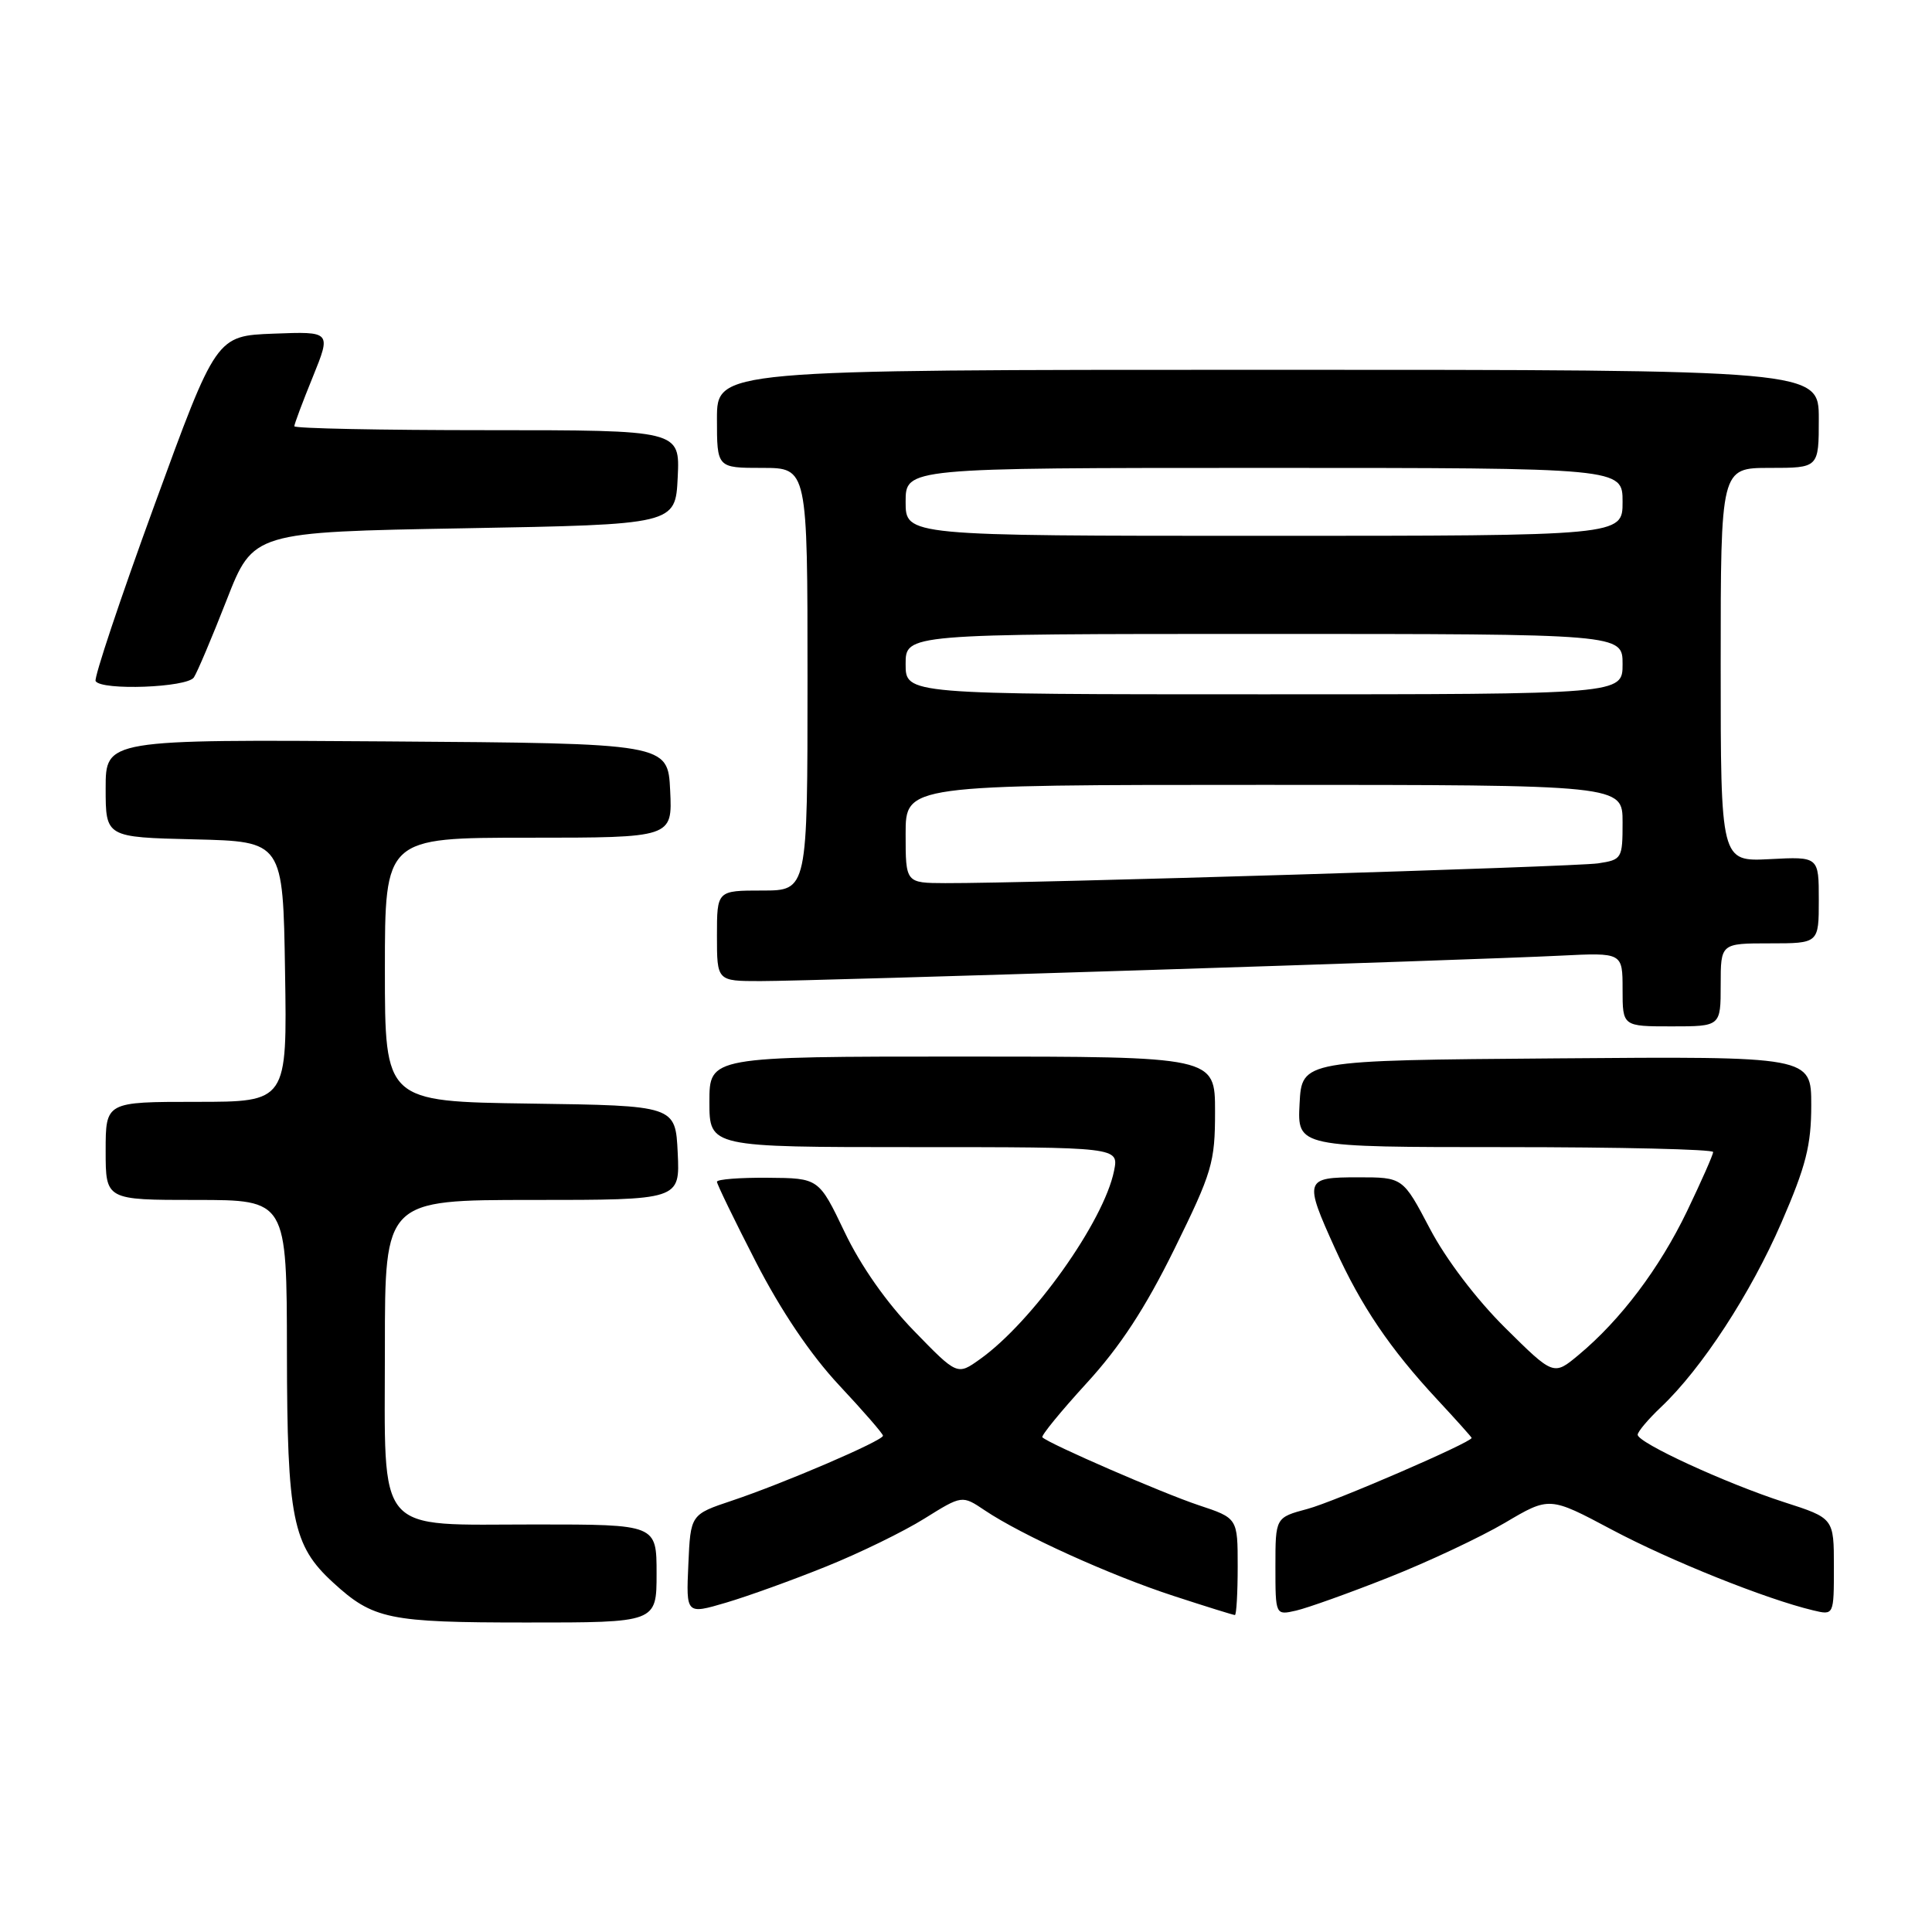 <?xml version="1.0" encoding="UTF-8" standalone="no"?>
<!DOCTYPE svg PUBLIC "-//W3C//DTD SVG 1.1//EN" "http://www.w3.org/Graphics/SVG/1.1/DTD/svg11.dtd" >
<svg xmlns="http://www.w3.org/2000/svg" xmlns:xlink="http://www.w3.org/1999/xlink" version="1.1" viewBox="0 0 256 256">
 <g >
 <path fill="currentColor"
d=" M 87.00 208.50 C 87.00 202.00 87.00 202.00 71.00 202.00 C 49.48 202.00 51.00 203.78 51.00 178.50 C 51.00 159.00 51.00 159.00 70.55 159.00 C 90.10 159.00 90.10 159.00 89.80 152.75 C 89.50 146.50 89.50 146.50 70.25 146.23 C 51.00 145.96 51.00 145.96 51.00 128.48 C 51.00 111.00 51.00 111.00 70.05 111.00 C 89.10 111.00 89.10 111.00 88.80 104.75 C 88.50 98.50 88.50 98.50 51.25 98.24 C 14.00 97.98 14.00 97.98 14.00 104.46 C 14.00 110.94 14.00 110.94 25.75 111.22 C 37.50 111.50 37.50 111.50 37.77 128.75 C 38.05 146.00 38.05 146.00 26.02 146.00 C 14.00 146.00 14.00 146.00 14.00 152.50 C 14.00 159.00 14.00 159.00 26.00 159.00 C 38.00 159.00 38.00 159.00 38.02 179.25 C 38.05 201.21 38.76 204.77 44.12 209.68 C 49.45 214.57 51.47 214.99 69.75 214.99 C 87.00 215.00 87.00 215.00 87.00 208.50 Z  M 109.50 207.56 C 113.90 205.79 119.74 202.94 122.49 201.22 C 127.48 198.11 127.48 198.11 130.49 200.13 C 135.35 203.40 147.10 208.73 155.48 211.46 C 159.76 212.86 163.42 214.00 163.63 214.00 C 163.83 214.00 164.00 211.11 164.00 207.58 C 164.00 201.16 164.00 201.16 158.81 199.44 C 154.04 197.85 139.00 191.32 138.12 190.45 C 137.92 190.25 140.55 187.03 143.97 183.29 C 148.42 178.44 151.74 173.36 155.60 165.53 C 160.63 155.30 161.00 154.06 161.00 147.28 C 161.00 140.00 161.00 140.00 127.50 140.00 C 94.00 140.00 94.00 140.00 94.00 146.00 C 94.00 152.00 94.00 152.00 121.12 152.00 C 148.25 152.00 148.25 152.00 147.62 155.13 C 146.28 161.83 136.80 175.16 129.85 180.10 C 126.84 182.25 126.84 182.25 121.09 176.33 C 117.49 172.63 114.05 167.73 111.92 163.26 C 108.50 156.11 108.50 156.11 101.75 156.06 C 98.04 156.03 95.00 156.26 95.00 156.59 C 95.00 156.91 97.32 161.69 100.16 167.22 C 103.50 173.71 107.40 179.49 111.16 183.52 C 114.37 186.95 117.00 189.97 117.00 190.24 C 117.00 190.90 103.87 196.54 97.00 198.84 C 91.50 200.68 91.50 200.68 91.21 207.30 C 90.91 213.92 90.91 213.92 96.21 212.36 C 99.12 211.50 105.10 209.34 109.50 207.56 Z  M 184.00 209.02 C 189.22 206.96 196.16 203.69 199.41 201.78 C 205.31 198.29 205.31 198.29 213.58 202.69 C 221.33 206.81 234.00 211.89 240.25 213.38 C 243.00 214.04 243.00 214.04 243.00 207.61 C 243.00 201.17 243.00 201.17 236.42 199.05 C 228.68 196.55 217.00 191.17 217.00 190.11 C 217.00 189.71 218.40 188.05 220.10 186.44 C 225.50 181.33 231.97 171.40 236.05 162.00 C 239.30 154.51 240.00 151.76 240.00 146.44 C 240.00 139.97 240.00 139.97 206.25 140.24 C 172.50 140.50 172.50 140.50 172.20 146.25 C 171.90 152.00 171.90 152.00 199.45 152.00 C 214.60 152.00 227.00 152.29 227.00 152.65 C 227.00 153.00 225.44 156.53 223.54 160.49 C 219.89 168.07 214.73 174.91 209.18 179.53 C 205.86 182.30 205.86 182.30 199.44 175.94 C 195.63 172.17 191.58 166.84 189.46 162.79 C 185.89 156.00 185.89 156.00 179.95 156.00 C 172.86 156.00 172.76 156.31 176.91 165.46 C 180.36 173.06 184.18 178.71 190.42 185.42 C 192.94 188.13 195.00 190.43 195.00 190.53 C 195.00 191.12 176.78 199.00 173.25 199.94 C 169.00 201.08 169.00 201.08 169.00 207.56 C 169.00 214.04 169.00 214.04 171.75 213.41 C 173.26 213.06 178.78 211.09 184.00 209.02 Z  M 228.00 130.50 C 228.00 125.00 228.00 125.00 234.50 125.00 C 241.00 125.00 241.00 125.00 241.00 119.25 C 241.00 113.50 241.00 113.50 234.50 113.84 C 228.00 114.17 228.00 114.17 228.00 88.09 C 228.00 62.00 228.00 62.00 234.50 62.00 C 241.00 62.00 241.00 62.00 241.00 55.50 C 241.00 49.00 241.00 49.00 168.00 49.00 C 95.00 49.00 95.00 49.00 95.00 55.50 C 95.00 62.00 95.00 62.00 101.00 62.00 C 107.00 62.00 107.00 62.00 107.00 90.00 C 107.00 118.00 107.00 118.00 101.00 118.00 C 95.00 118.00 95.00 118.00 95.00 124.00 C 95.00 130.00 95.00 130.00 100.75 130.00 C 107.54 130.01 194.80 127.23 206.75 126.63 C 215.00 126.22 215.00 126.22 215.00 131.11 C 215.00 136.00 215.00 136.00 221.50 136.00 C 228.00 136.00 228.00 136.00 228.00 130.50 Z  M 25.69 89.76 C 26.14 89.08 28.09 84.47 30.03 79.51 C 33.55 70.50 33.55 70.50 61.53 70.00 C 89.50 69.50 89.50 69.50 89.80 63.25 C 90.10 57.00 90.10 57.00 64.55 57.00 C 50.50 57.00 39.00 56.77 39.00 56.48 C 39.00 56.19 40.10 53.25 41.45 49.94 C 43.89 43.92 43.89 43.92 36.27 44.21 C 28.65 44.50 28.65 44.50 20.44 67.00 C 15.92 79.38 12.43 89.84 12.67 90.25 C 13.44 91.53 24.81 91.11 25.69 89.76 Z  M 120.00 110.50 C 120.00 104.00 120.00 104.00 167.50 104.00 C 215.00 104.00 215.00 104.00 215.00 108.95 C 215.00 113.78 214.91 113.92 211.75 114.40 C 208.65 114.86 136.22 117.06 125.25 117.02 C 120.00 117.00 120.00 117.00 120.00 110.50 Z  M 120.00 88.00 C 120.00 84.00 120.00 84.00 167.50 84.00 C 215.00 84.00 215.00 84.00 215.00 88.00 C 215.00 92.00 215.00 92.00 167.50 92.00 C 120.00 92.00 120.00 92.00 120.00 88.00 Z  M 120.00 66.50 C 120.00 62.00 120.00 62.00 167.50 62.00 C 215.00 62.00 215.00 62.00 215.00 66.50 C 215.00 71.00 215.00 71.00 167.50 71.00 C 120.00 71.00 120.00 71.00 120.00 66.50 Z "/>
</g>
</svg>